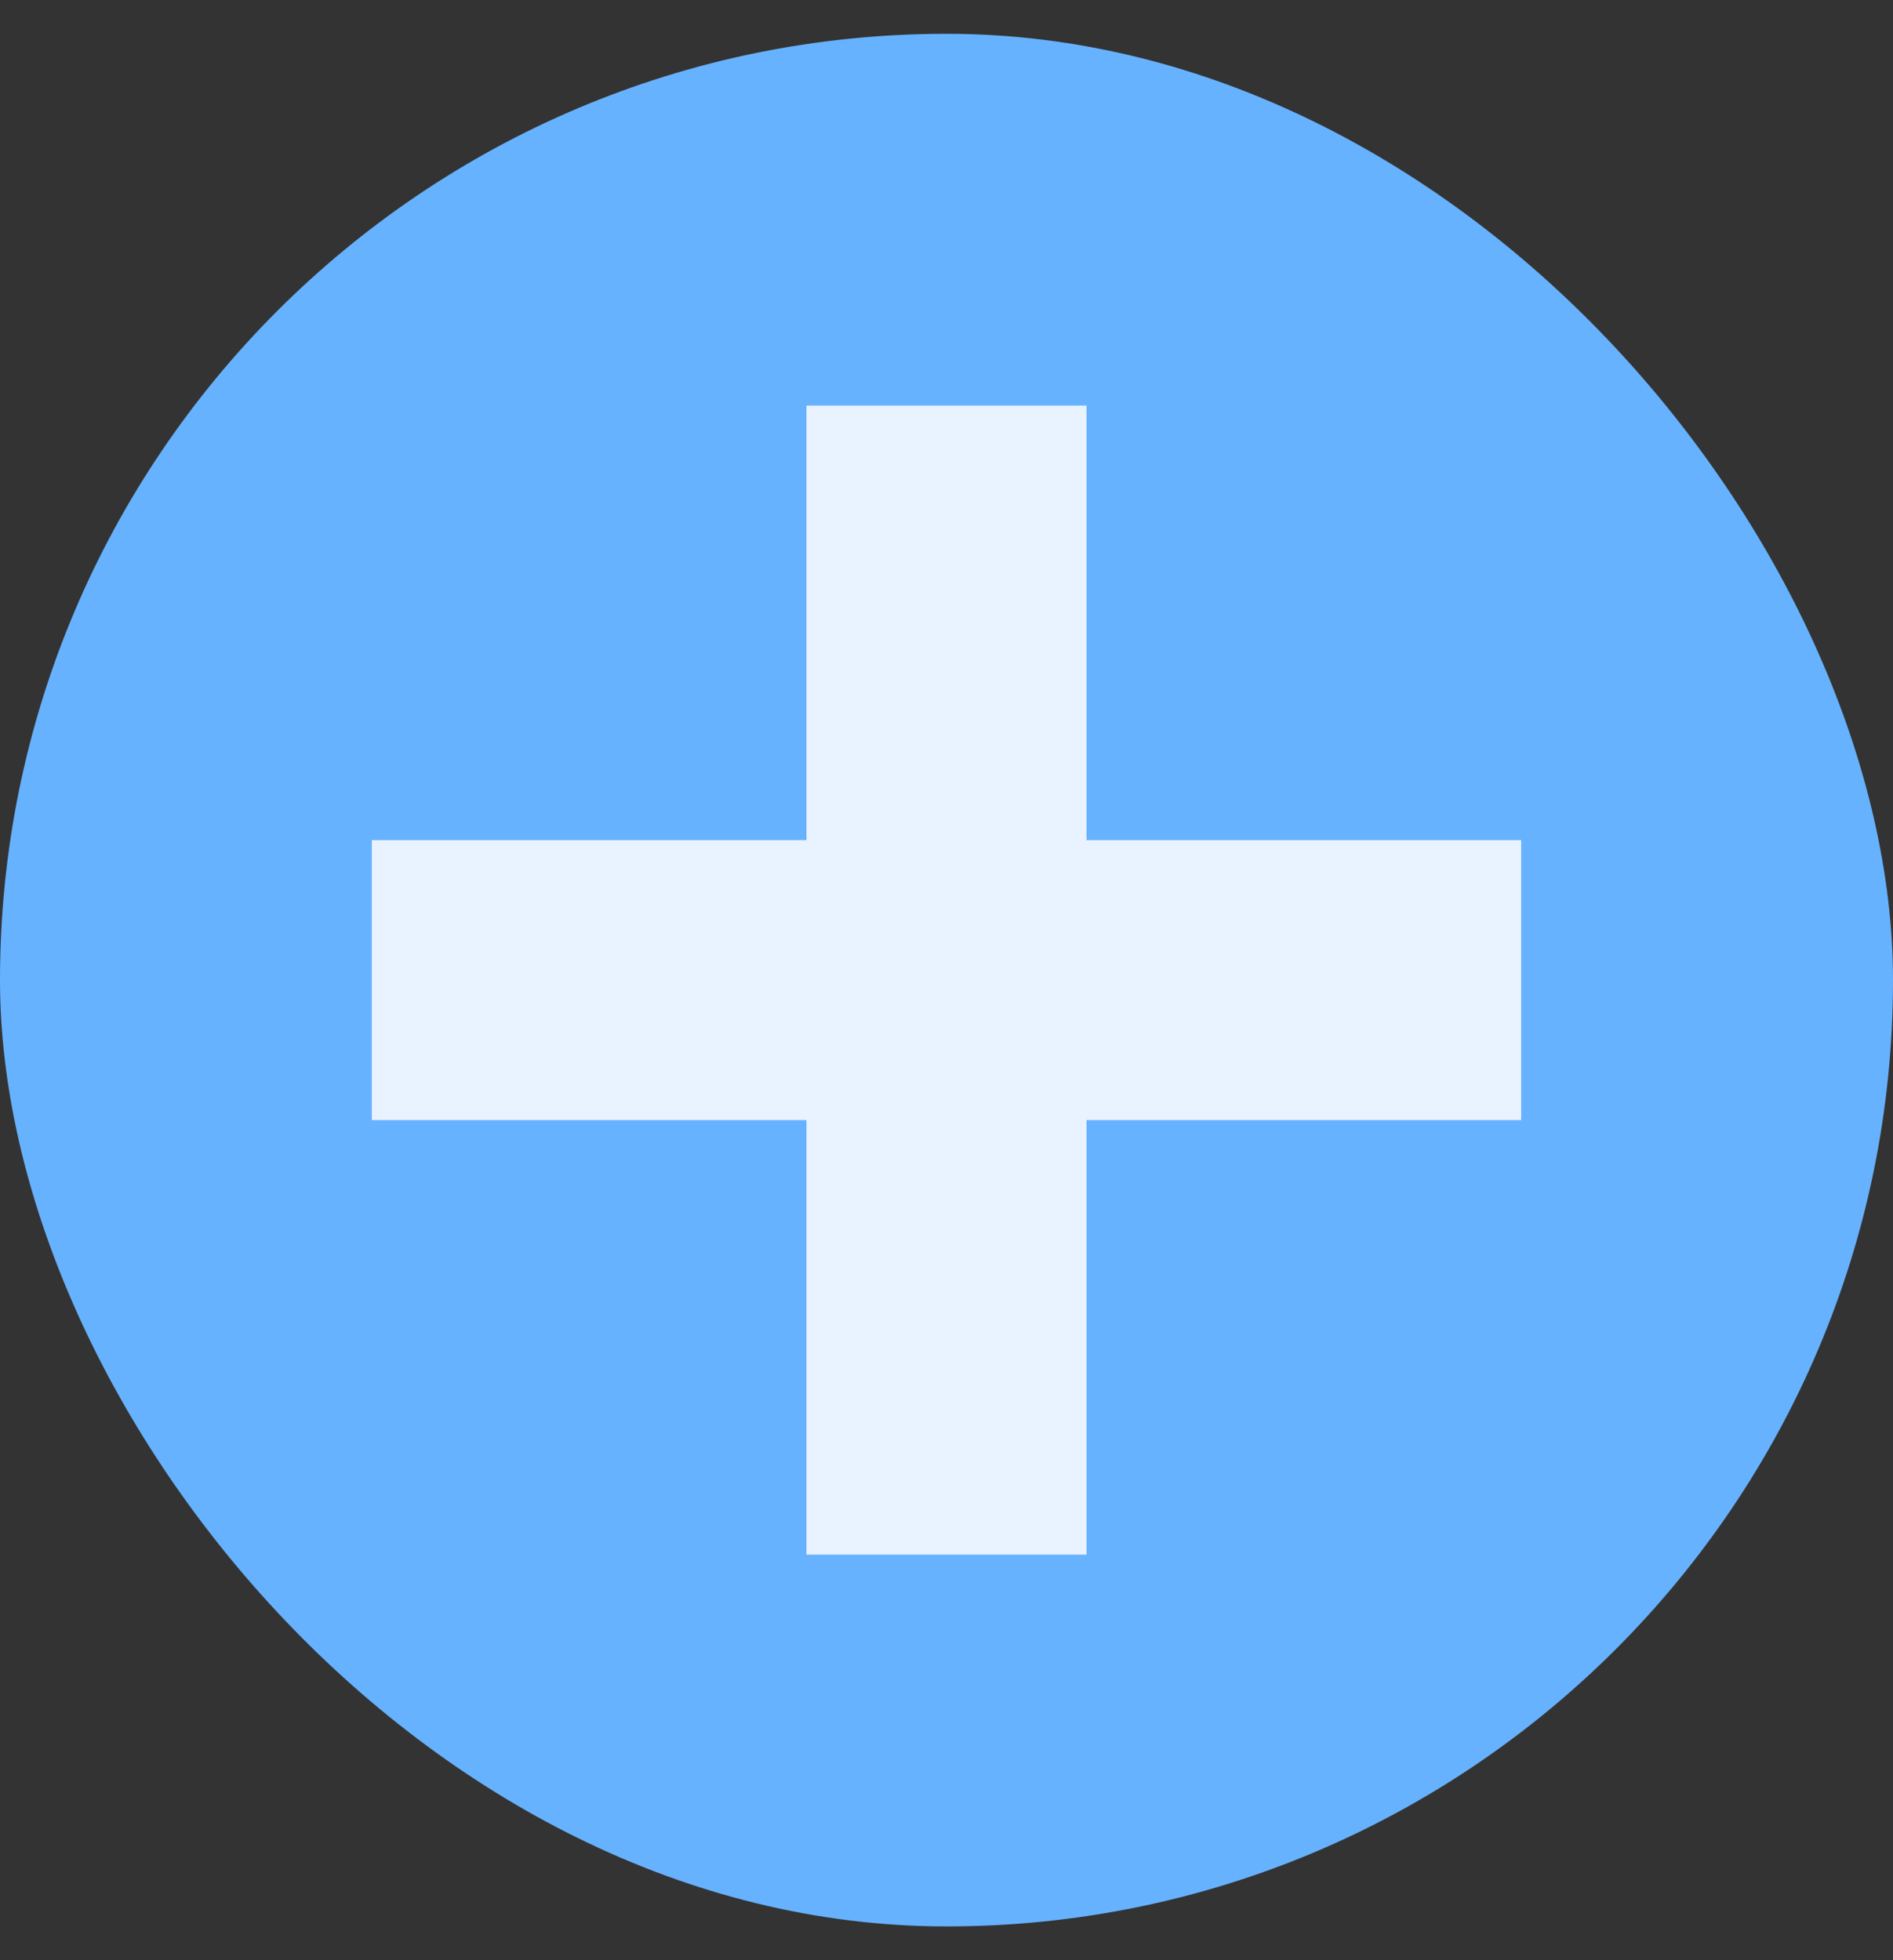 <svg width="28" height="29" viewBox="0 0 28 29" fill="none" xmlns="http://www.w3.org/2000/svg">
<rect x="0" y="0" width="28" height="29" fill="#333333" stroke="none"/>
<rect y="0.5" width="28" height="28" rx="14" fill="#66B2FF"/>
<path d="M15.571 6.5V12.929H22V16.071H15.571V22.5H12.429V16.071H6V12.929H12.429V6.5H15.571Z" fill="#E9F2FF" stroke="#E9F2FF"/>
</svg>
